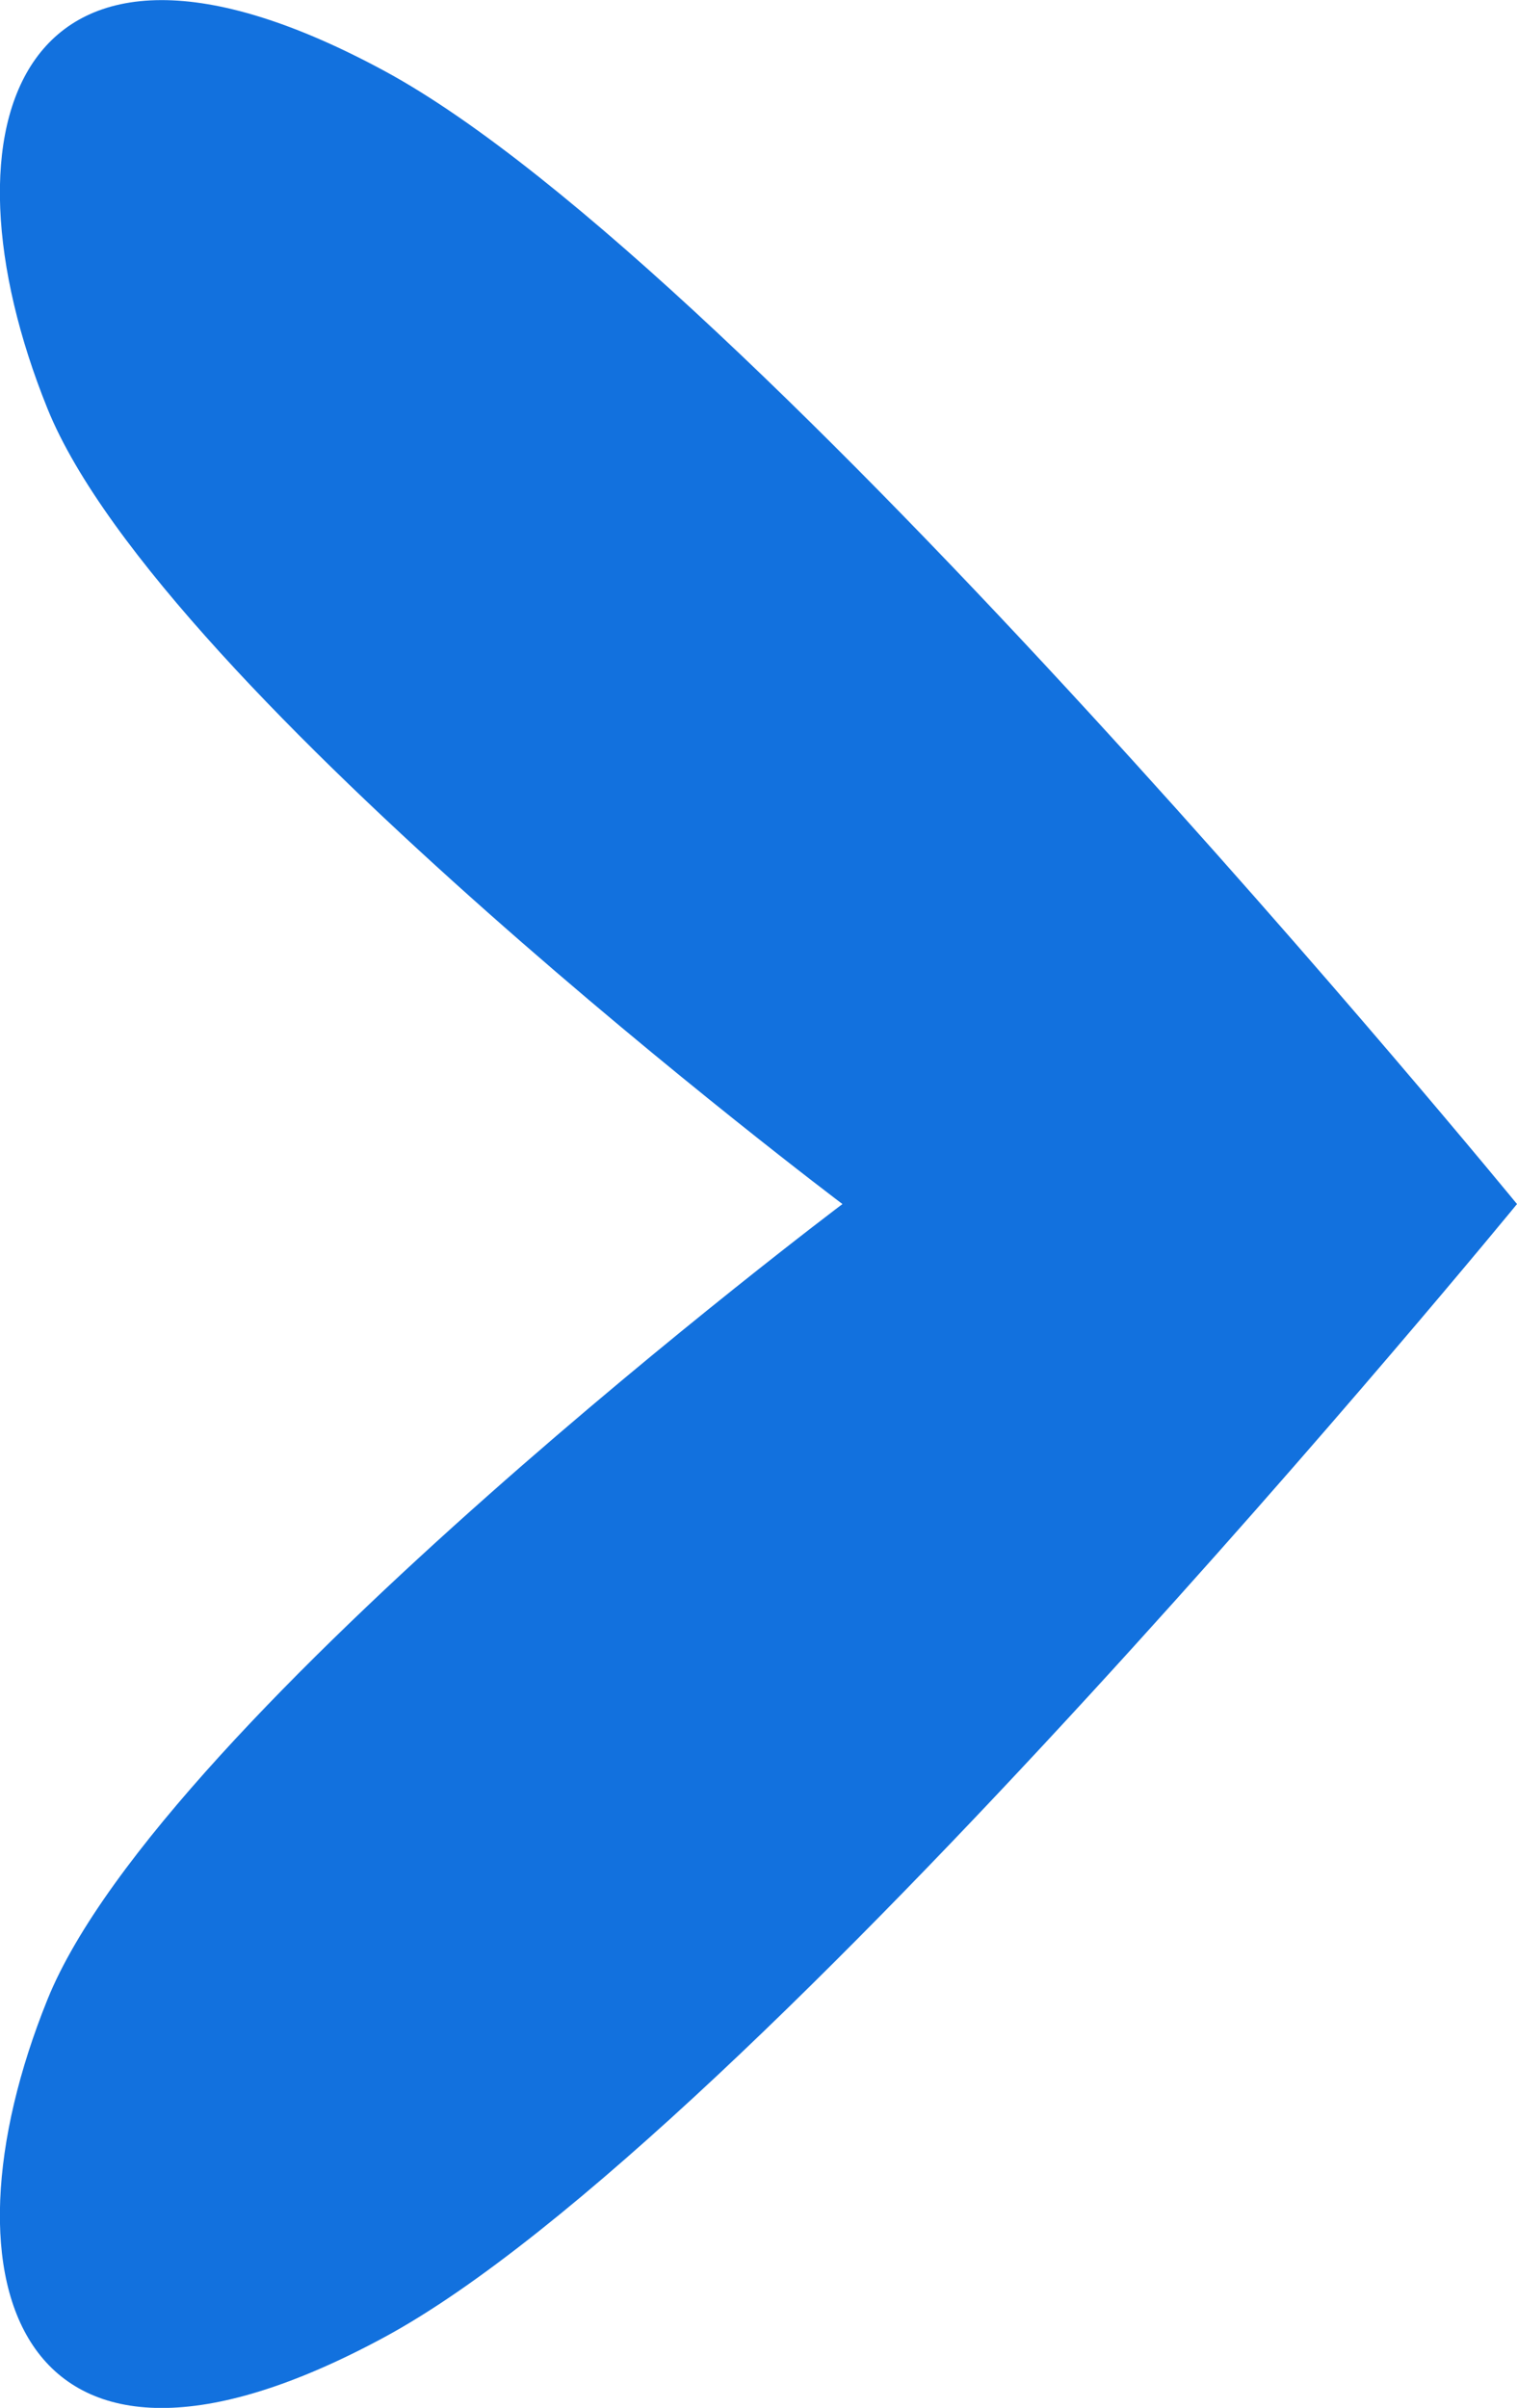 <svg xmlns="http://www.w3.org/2000/svg" width="6.297" height="9.989" viewBox="0 0 6.297 9.989">
  <path id="Path_36" data-name="Path 36" d="M6.7,8.1S2.825,4.925,2,3.4,2.225,1.525,3.4,2,6.7,5.3,6.7,5.3,8.825,2.475,10,2s2.225-.125,1.4,1.4S6.7,8.1,6.7,8.1Z" transform="translate(-1.803 11.695) rotate(-90)" fill="#1271de"/>
</svg>
